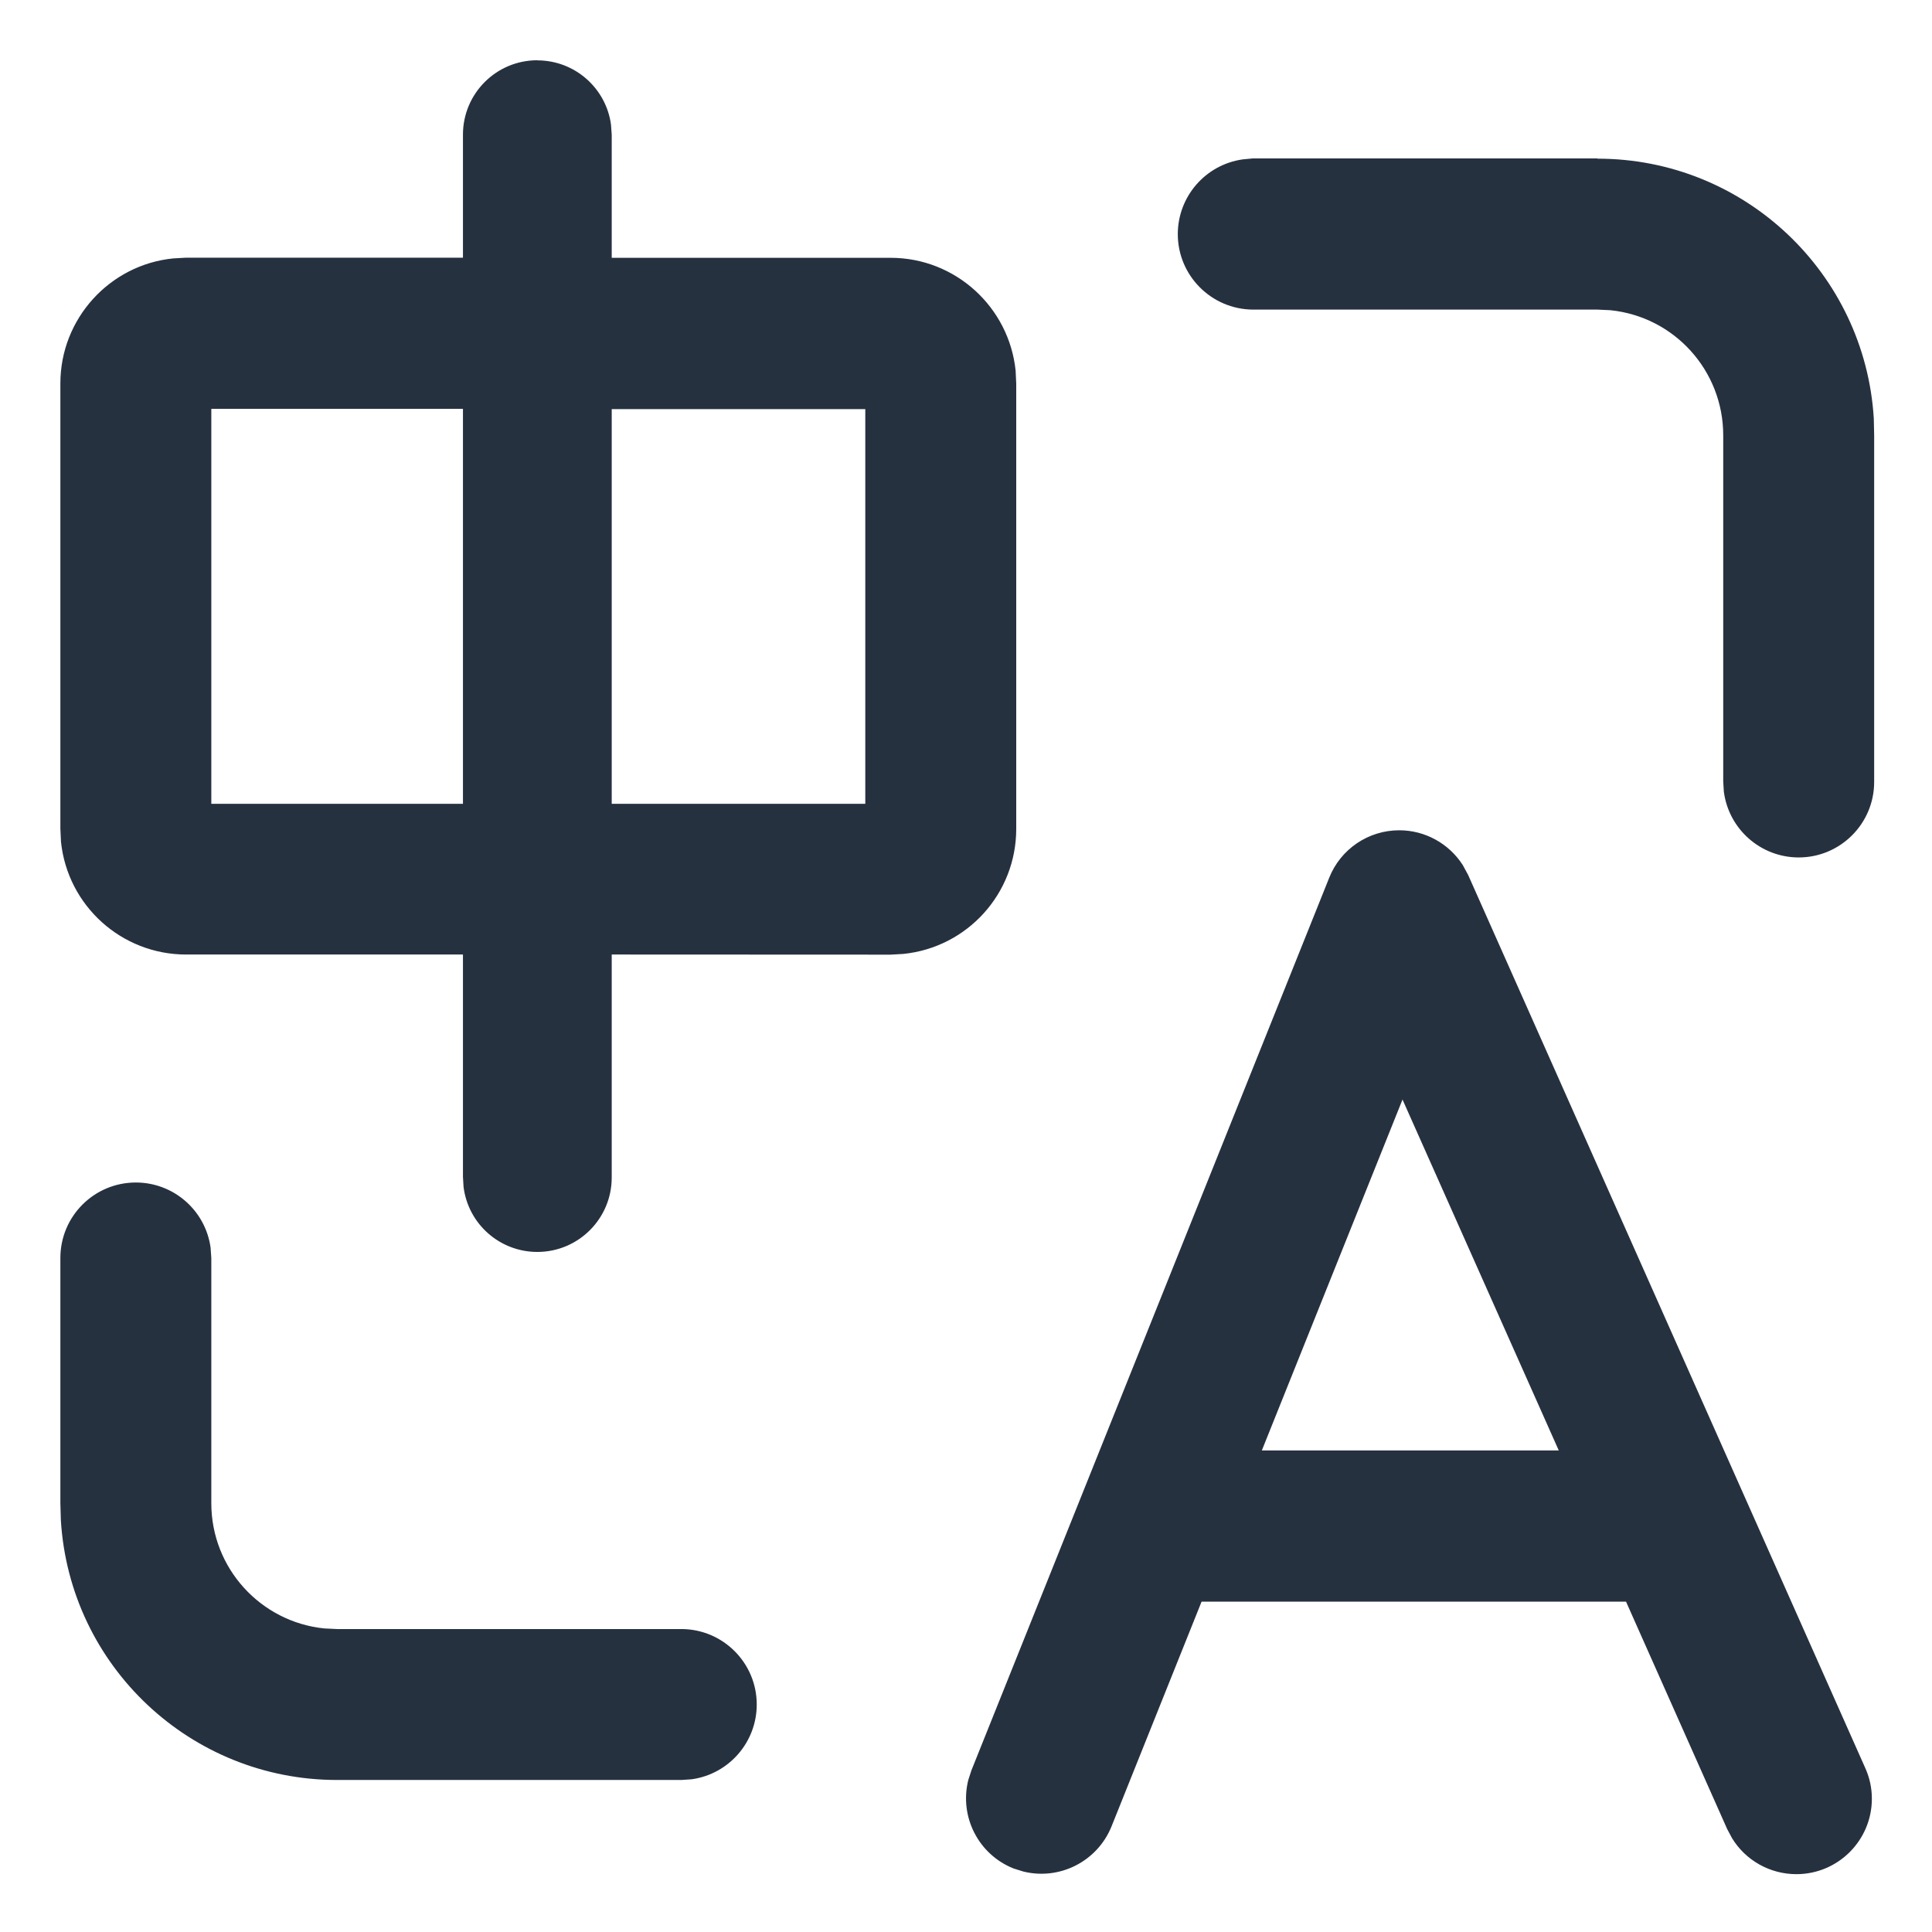 ﻿<?xml version="1.0" encoding="utf-8"?>
<svg version="1.1" xmlns:xlink="http://www.w3.org/1999/xlink" width="16px" height="16px" xmlns="http://www.w3.org/2000/svg">
  <g transform="matrix(1 0 0 1 -540 -727 )">
    <path d="M 4.45 0.499  L 4.45 0.5  C 4.763 0.5  5.02 0.733  5.06 1.032  L 5.066 1.116  L 5.066 2.135  L 7.375 2.135  C 7.914 2.135  8.357 2.545  8.411 3.07  L 8.416 3.178  L 8.416 6.865  C 8.416 7.399  8.012 7.846  7.481 7.9  L 7.375 7.906  L 5.066 7.905  L 5.066 9.746  C 5.066 9.748  5.066 9.75  5.066 9.752  C 5.066 10.092  4.79 10.368  4.45 10.368  C 4.14 10.368  3.878 10.138  3.839 9.83  L 3.834 9.746  L 3.834 7.905  L 1.541 7.905  C 1.008 7.905  0.56 7.502  0.505 6.971  L 0.5 6.862  L 0.5 3.175  C 0.5 2.638  0.91 2.192  1.435 2.14  L 1.541 2.134  L 3.834 2.134  L 3.834 1.115  C 3.834 0.775  4.109 0.499  4.45 0.499  Z M 13.23 1.312  L 13.23 1.314  C 14.449 1.314  15.445 2.265  15.518 3.466  L 15.521 3.605  L 15.521 6.471  C 15.521 6.473  15.521 6.475  15.521 6.476  C 15.521 6.821  15.241 7.101  14.896 7.101  C 14.582 7.101  14.316 6.867  14.276 6.555  L 14.271 6.471  L 14.271 3.605  C 14.271 3.071  13.868 2.623  13.336 2.569  L 13.23 2.564  L 10.375 2.564  C 10.032 2.561  9.754 2.282  9.754 1.939  C 9.754 1.628  9.983 1.364  10.291 1.32  L 10.375 1.312  L 13.23 1.312  Z M 1.75 3.386  L 1.75 3.388  L 1.75 6.657  L 3.834 6.657  L 3.834 3.386  L 1.75 3.386  Z M 7.166 3.386  L 7.166 3.388  L 5.066 3.388  L 5.066 6.657  L 7.166 6.657  L 7.166 3.386  Z M 15.446 14.639  L 12.159 7.247  L 12.114 7.164  C 11.999 6.985  11.801 6.876  11.588 6.876  C 11.332 6.876  11.102 7.032  11.008 7.269  L 8.045 14.661  L 8.019 14.741  C 7.943 15.045  8.103 15.358  8.394 15.474  L 8.474 15.499  C 8.776 15.574  9.088 15.415  9.205 15.126  L 9.951 13.264  L 13.466 13.264  L 14.304 15.148  L 14.344 15.223  C 14.457 15.408  14.659 15.521  14.877 15.521  C 15.222 15.521  15.502 15.241  15.502 14.896  C 15.502 14.807  15.483 14.72  15.446 14.639  Z M 12.909 12.012  L 10.45 12.012  L 11.615 9.106  L 12.909 12.012  Z M 0.5 10.418  C 0.5 10.072  0.78 9.793  1.125 9.793  C 1.437 9.793  1.701 10.023  1.744 10.332  L 1.75 10.418  L 1.75 12.449  C 1.75 12.989  2.16 13.432  2.685 13.486  L 2.791 13.491  L 5.645 13.491  C 5.989 13.493  6.267 13.772  6.267 14.116  C 6.267 14.427  6.038 14.691  5.73 14.735  L 5.645 14.741  L 2.791 14.741  C 1.58 14.741  0.577 13.798  0.504 12.589  L 0.5 12.449  L 0.5 10.418  Z " fill-rule="nonzero" fill="#263140" stroke="none" transform="matrix(1 0 0 1 540 727 )" />
  </g>
</svg>